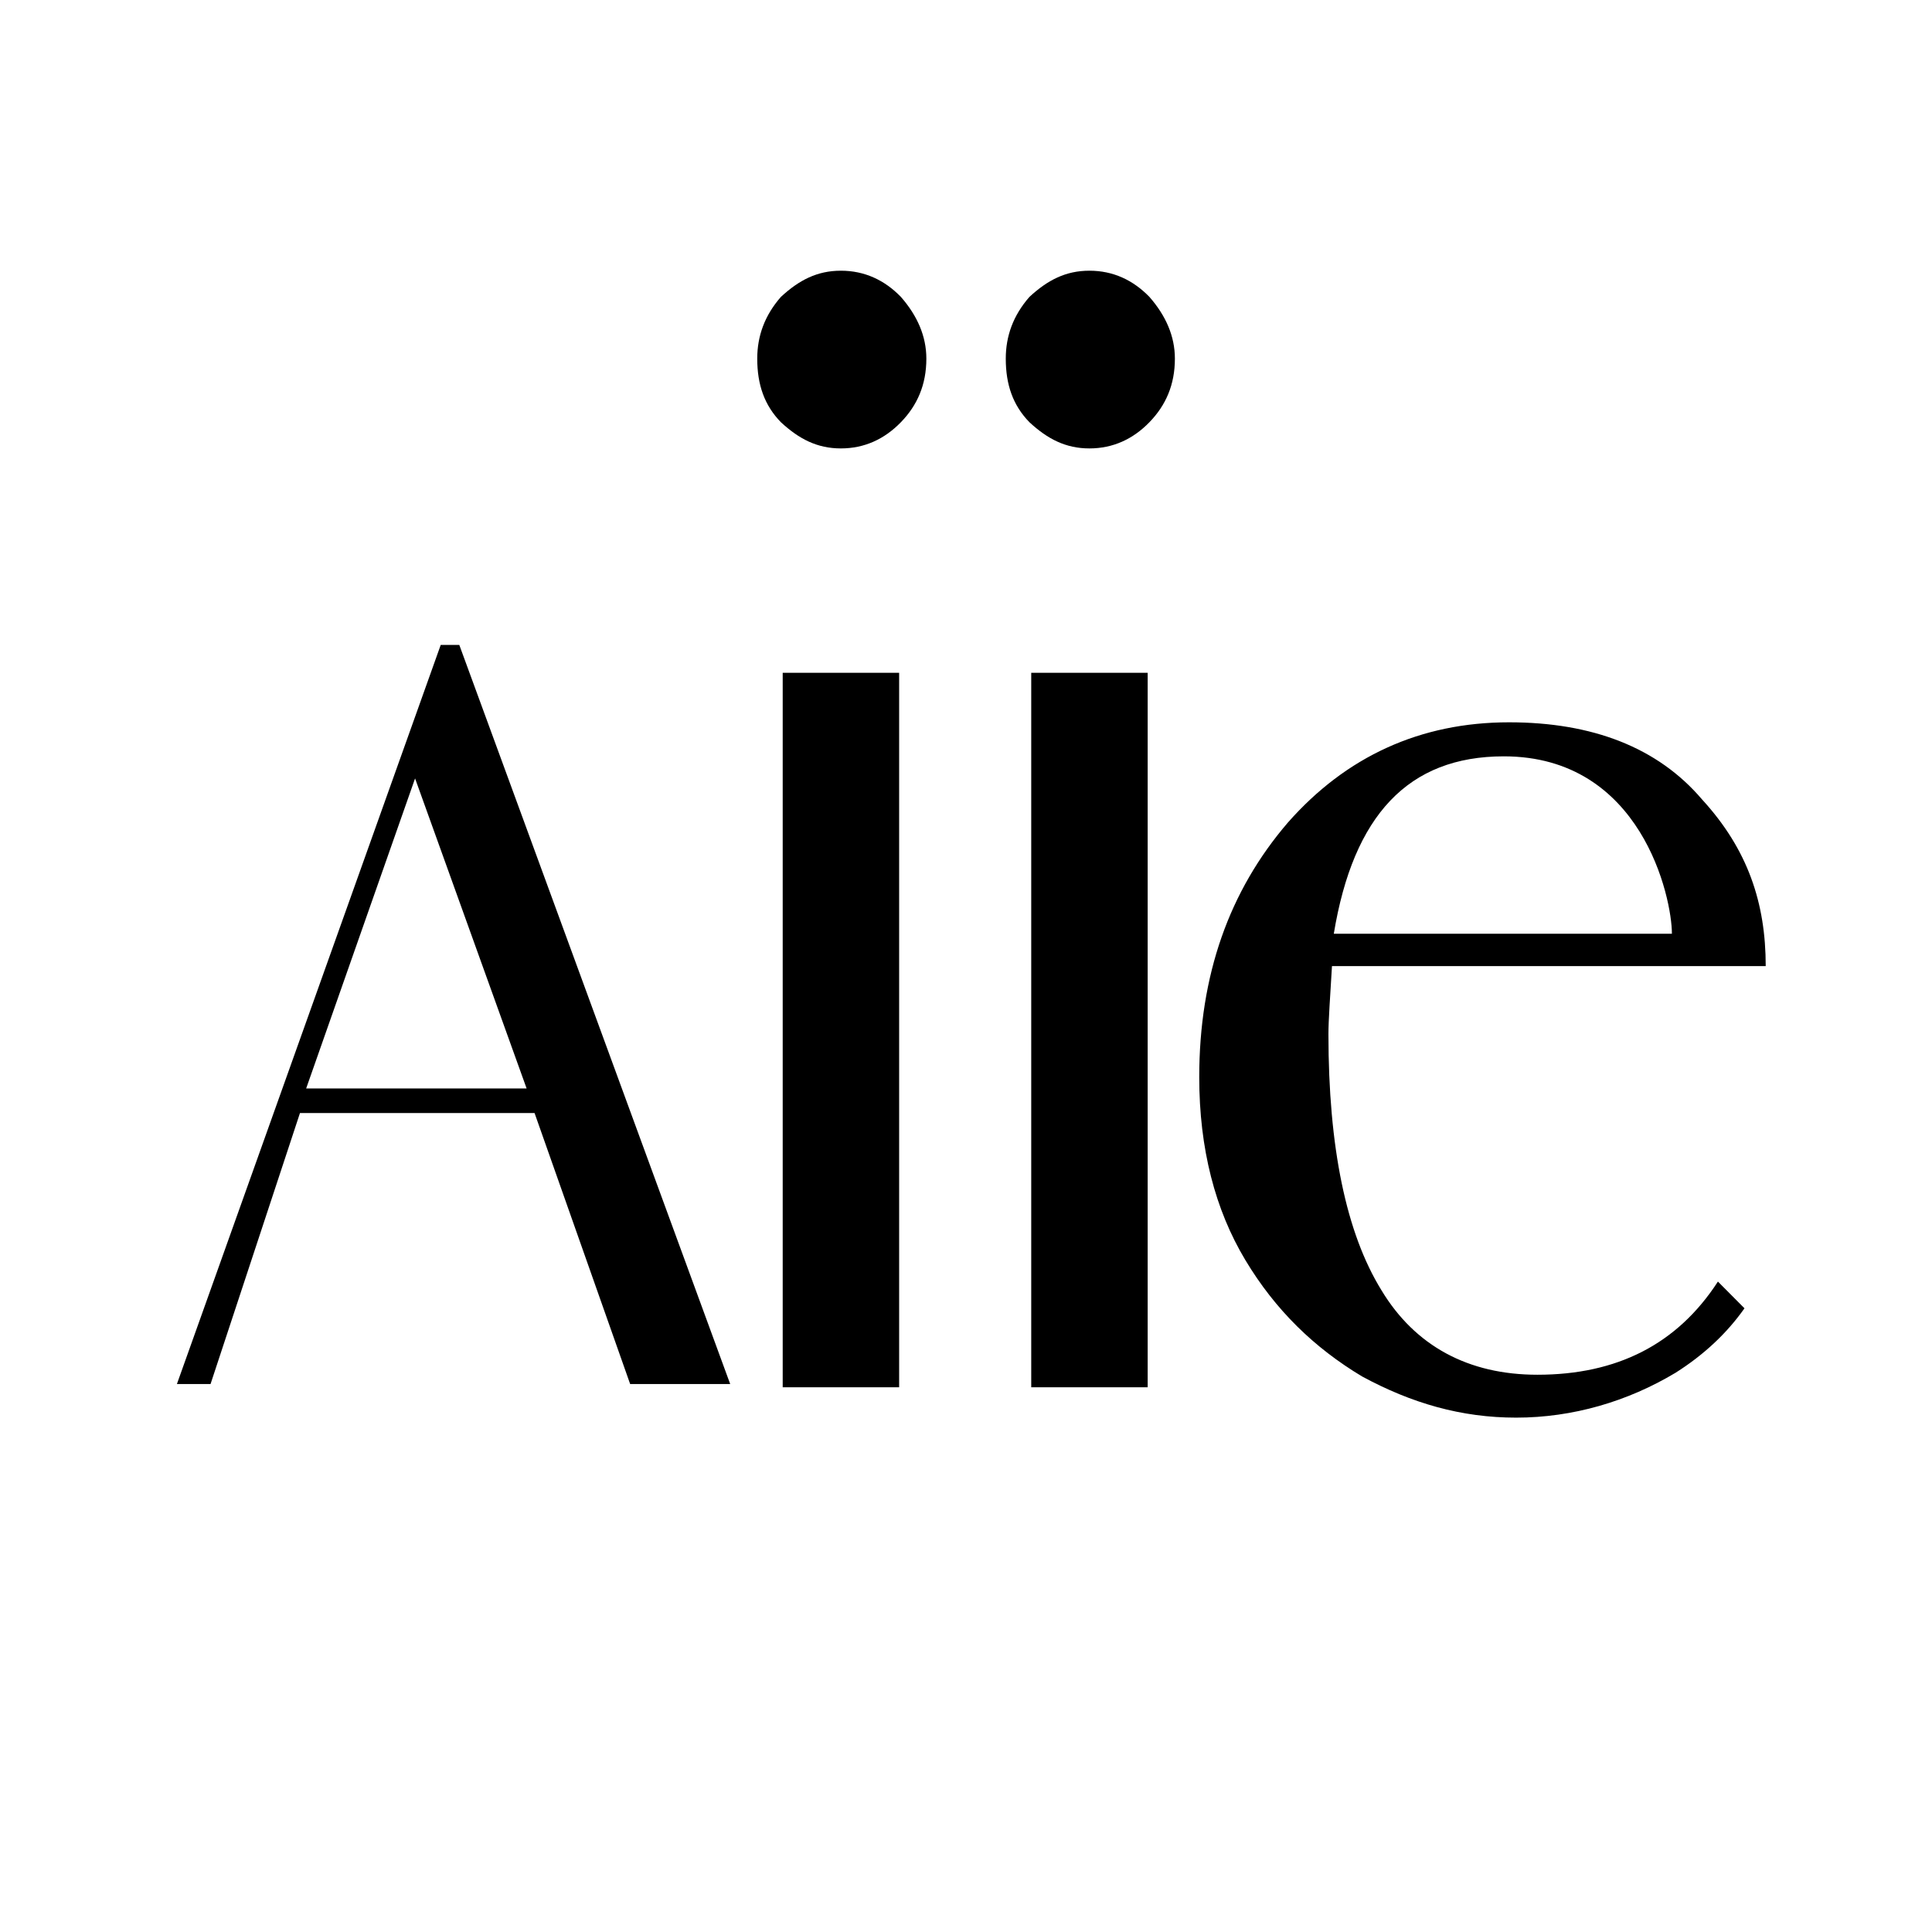 <svg xmlns="http://www.w3.org/2000/svg" x="0px" y="0px" width="595px" height="595px" viewBox="0 0 595 595" fill="currentColor">
	<g>
		<path d="M164.63,342.79H92.38l-27.54,83.46H54.48l81.25-227.63h5.72l83.43,227.63h-30.81c-10.36-29.4-14.72-41.73-14.72-41.73
			L164.63,342.79z M162.18,335.21l-34.35-95.48l-33.54,95.48H162.18z"/>
	</g>
	<g>
		<path d="M240.49,130.03c-5.05-5.19-7.28-11.51-7.28-19.58c0-6.91,2.25-13.26,7.28-19.01c5.61-5.19,11.2-8.07,18.48-8.07
			c7.28,0,13.45,2.88,18.48,8.07c5.05,5.77,7.84,12.1,7.84,19.01c0,8.07-2.81,14.4-7.84,19.58c-5.03,5.19-11.21,8.07-18.48,8.07
			C251.69,138.1,246.1,135.22,240.49,130.03z M271.3,207.21h5.61v110.02v37.45v72.57h-35.86v-72.57v-63.94c0-1.16,0-2.3,0-3.47
			v-80.06H271.3z"/>
	</g>
	<g>
		<path d="M537.25,402.92c-5.44,7.72-12.54,14.36-21.26,19.87c-14.72,8.82-31.61,13.8-49.07,13.8c-16.9,0-32.16-4.42-47.43-12.68
			c-14.72-8.82-26.72-20.43-35.98-35.88c-9.26-15.45-14.18-34.21-14.18-56.3c0-31.46,9.26-57.41,27.27-78.37
			c17.98-20.43,40.88-30.91,68.15-30.91c25.63,0,45.79,7.73,59.42,23.74c14.18,15.45,19.62,32.02,19.62,51.34H410.21
			c-0.55,9.38-1.09,16.56-1.09,20.97c0,34.77,5.44,61.27,16.37,78.93c10.35,17.1,26.71,25.95,47.98,25.95
			c24.53,0,43.08-9.38,55.6-28.69L537.25,402.92z M410.77,287.57H514.9c0-11.03-9.27-54.64-51.78-54.64
			C433.67,232.93,416.78,251.14,410.77,287.57z"/>
	</g>
	<g>
		<path d="M317.03,130.03c-5.05-5.19-7.28-11.51-7.28-19.58c0-6.91,2.25-13.26,7.28-19.01c5.61-5.19,11.2-8.07,18.48-8.07
			c7.28,0,13.45,2.88,18.48,8.07c5.05,5.77,7.84,12.1,7.84,19.01c0,8.07-2.81,14.4-7.84,19.58c-5.03,5.19-11.21,8.07-18.48,8.07
			C328.23,138.1,322.64,135.22,317.03,130.03z M347.84,207.21h5.61v110.02v37.45v72.57h-35.86v-72.57v-63.94c0-1.16,0-2.3,0-3.47
			v-80.06H347.84z"/>
	</g>
</svg>
